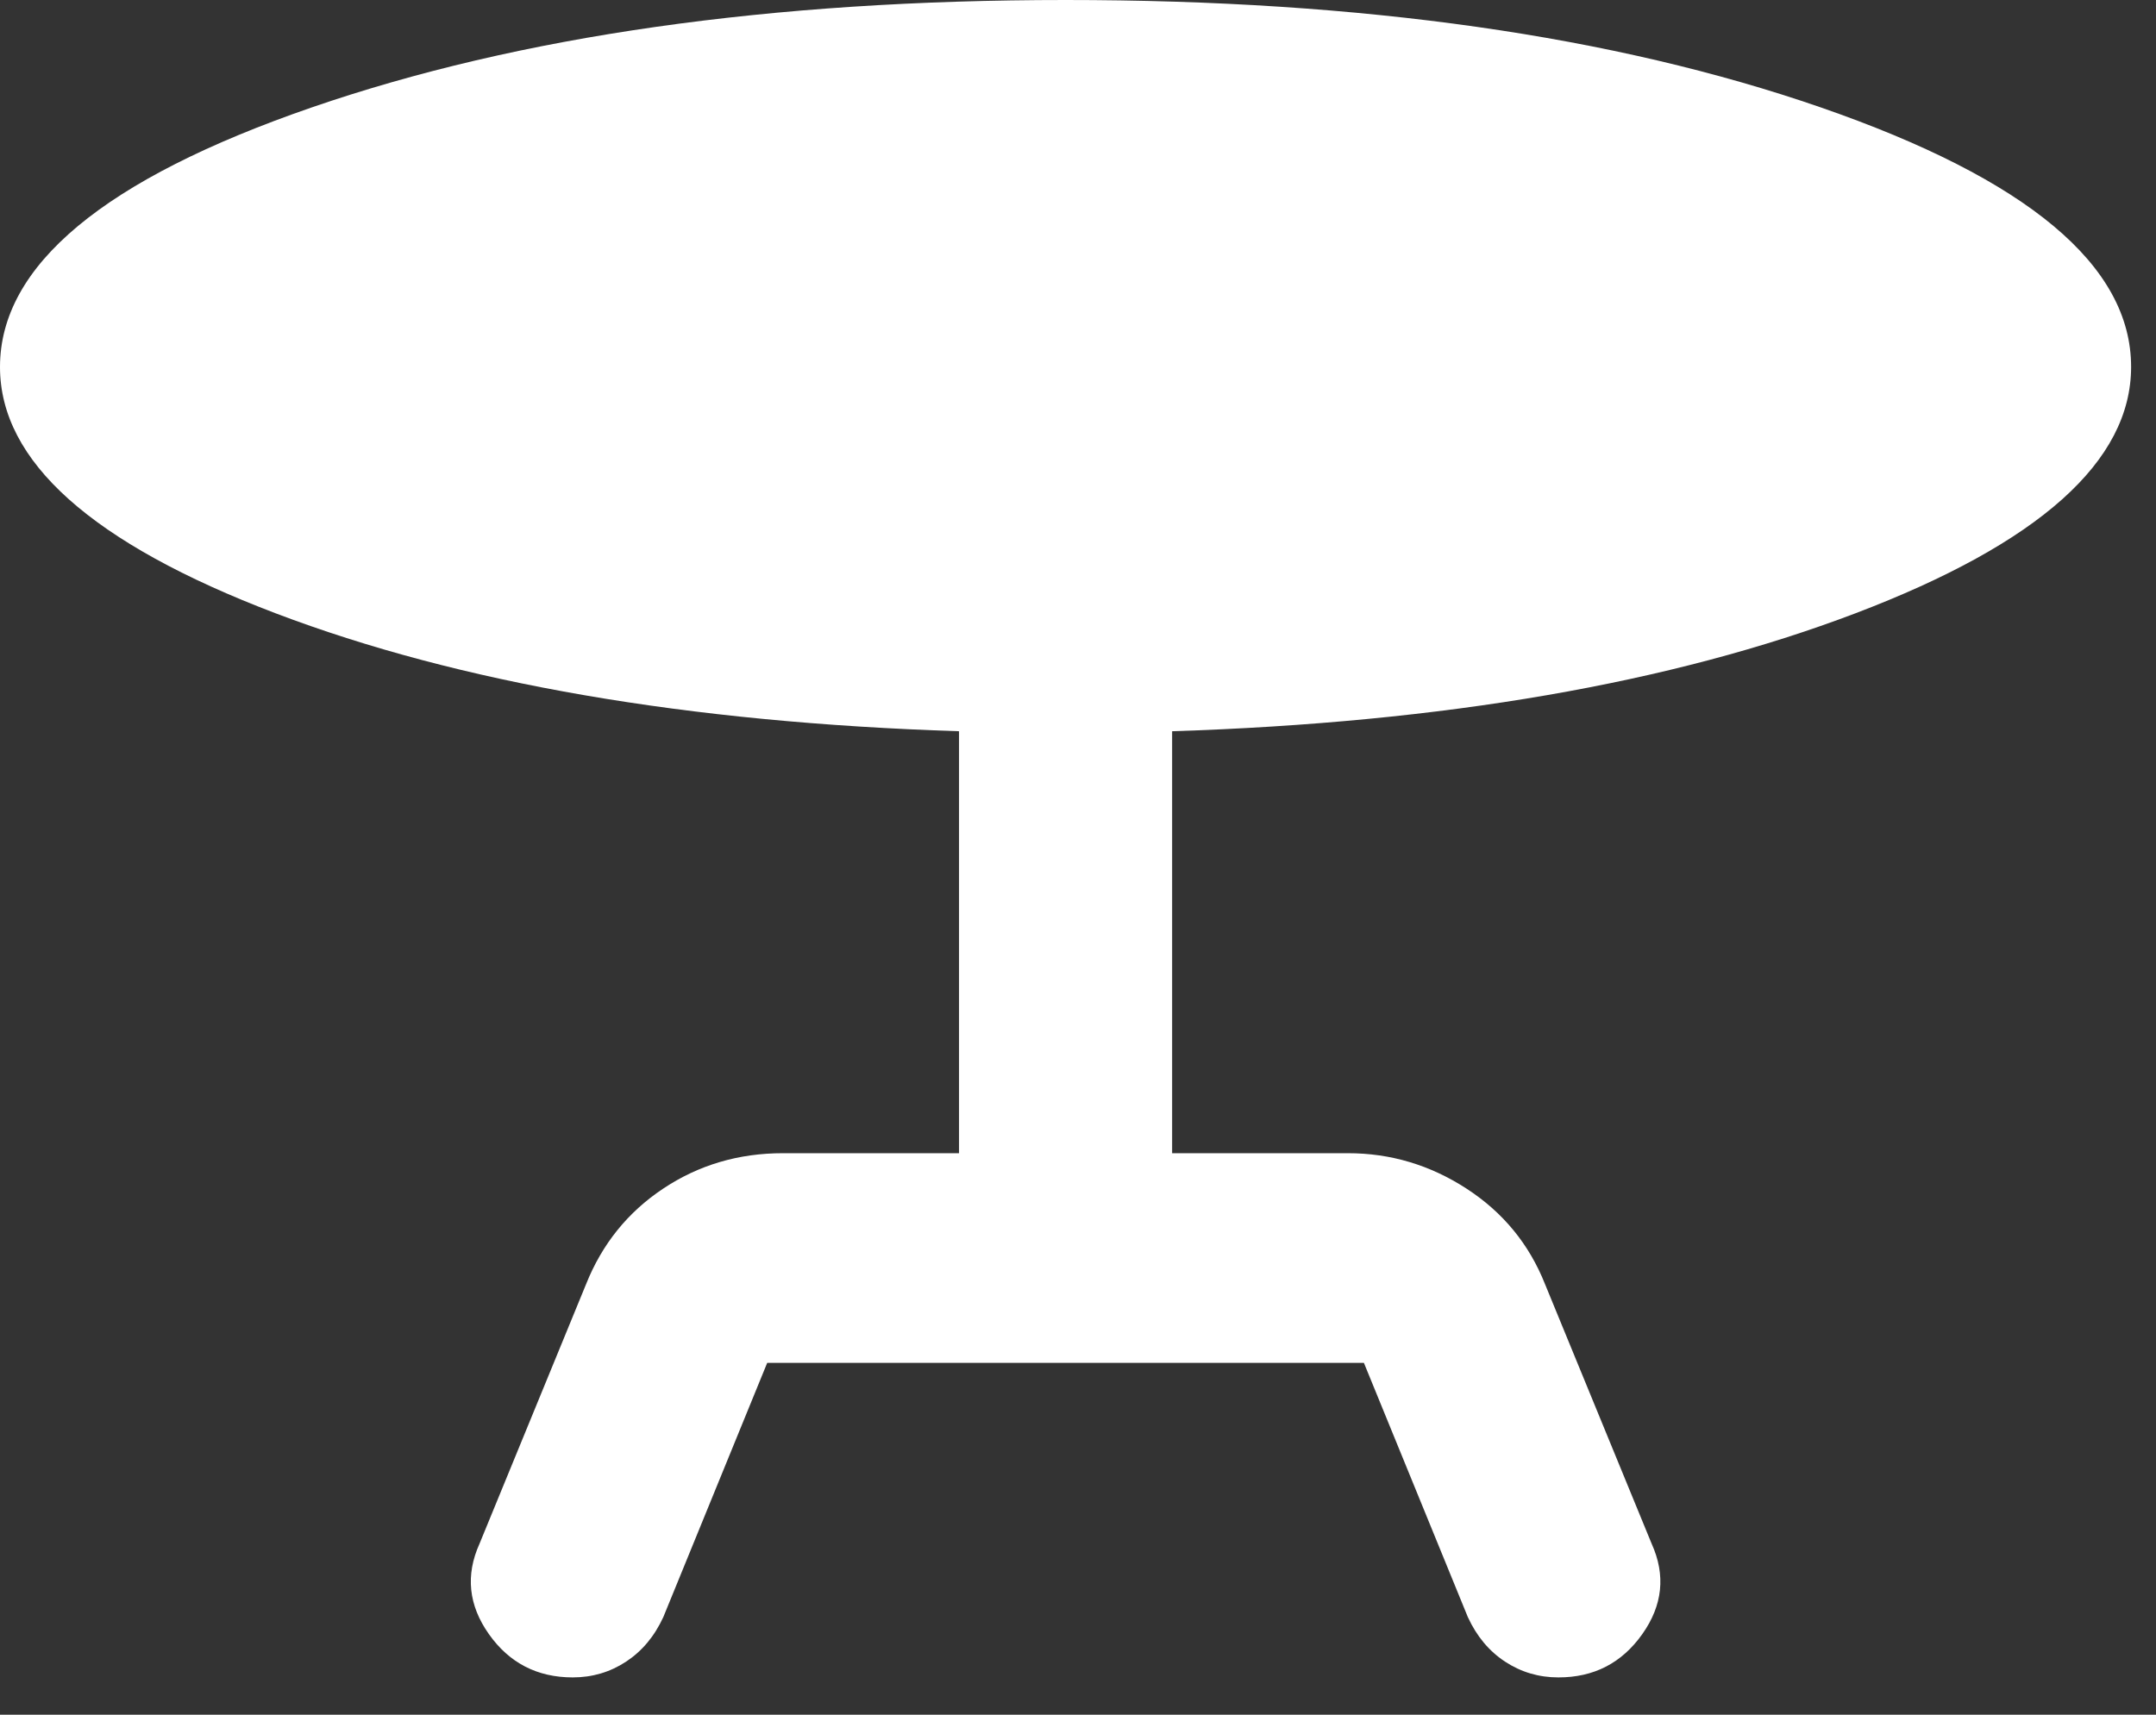 <svg width="44" height="35" viewBox="0 0 44 35" fill="none" xmlns="http://www.w3.org/2000/svg">
<rect x="0" y="0" width="44" height="35" fill="#333333" stroke="none"/>
<path d="M9.786 31.51L11.96 26.214C12.287 25.394 12.812 24.742 13.537 24.26C14.262 23.778 15.077 23.538 15.983 23.539H19.572V14.926C14.026 14.748 9.378 13.945 5.626 12.519C1.874 11.092 -0.001 9.416 8.39949e-07 7.49C8.39949e-07 5.421 2.12 3.656 6.361 2.193C10.601 0.731 15.73 0 21.746 0C27.799 0 32.937 0.731 37.16 2.193C41.383 3.656 43.494 5.421 43.492 7.49C43.492 9.416 41.617 11.092 37.865 12.519C34.113 13.945 29.465 14.748 23.921 14.926V23.539H27.509C28.379 23.539 29.186 23.78 29.929 24.262C30.673 24.745 31.207 25.395 31.532 26.214L33.707 31.51C33.997 32.152 33.933 32.768 33.515 33.357C33.098 33.946 32.527 34.24 31.804 34.239C31.405 34.239 31.043 34.132 30.717 33.918C30.39 33.704 30.137 33.401 29.956 33.008L27.835 27.819H15.657L13.537 33.008C13.356 33.401 13.102 33.704 12.776 33.918C12.45 34.132 12.087 34.239 11.689 34.239C10.964 34.239 10.393 33.944 9.977 33.355C9.561 32.766 9.497 32.151 9.786 31.51Z" fill="white"/>
</svg>
